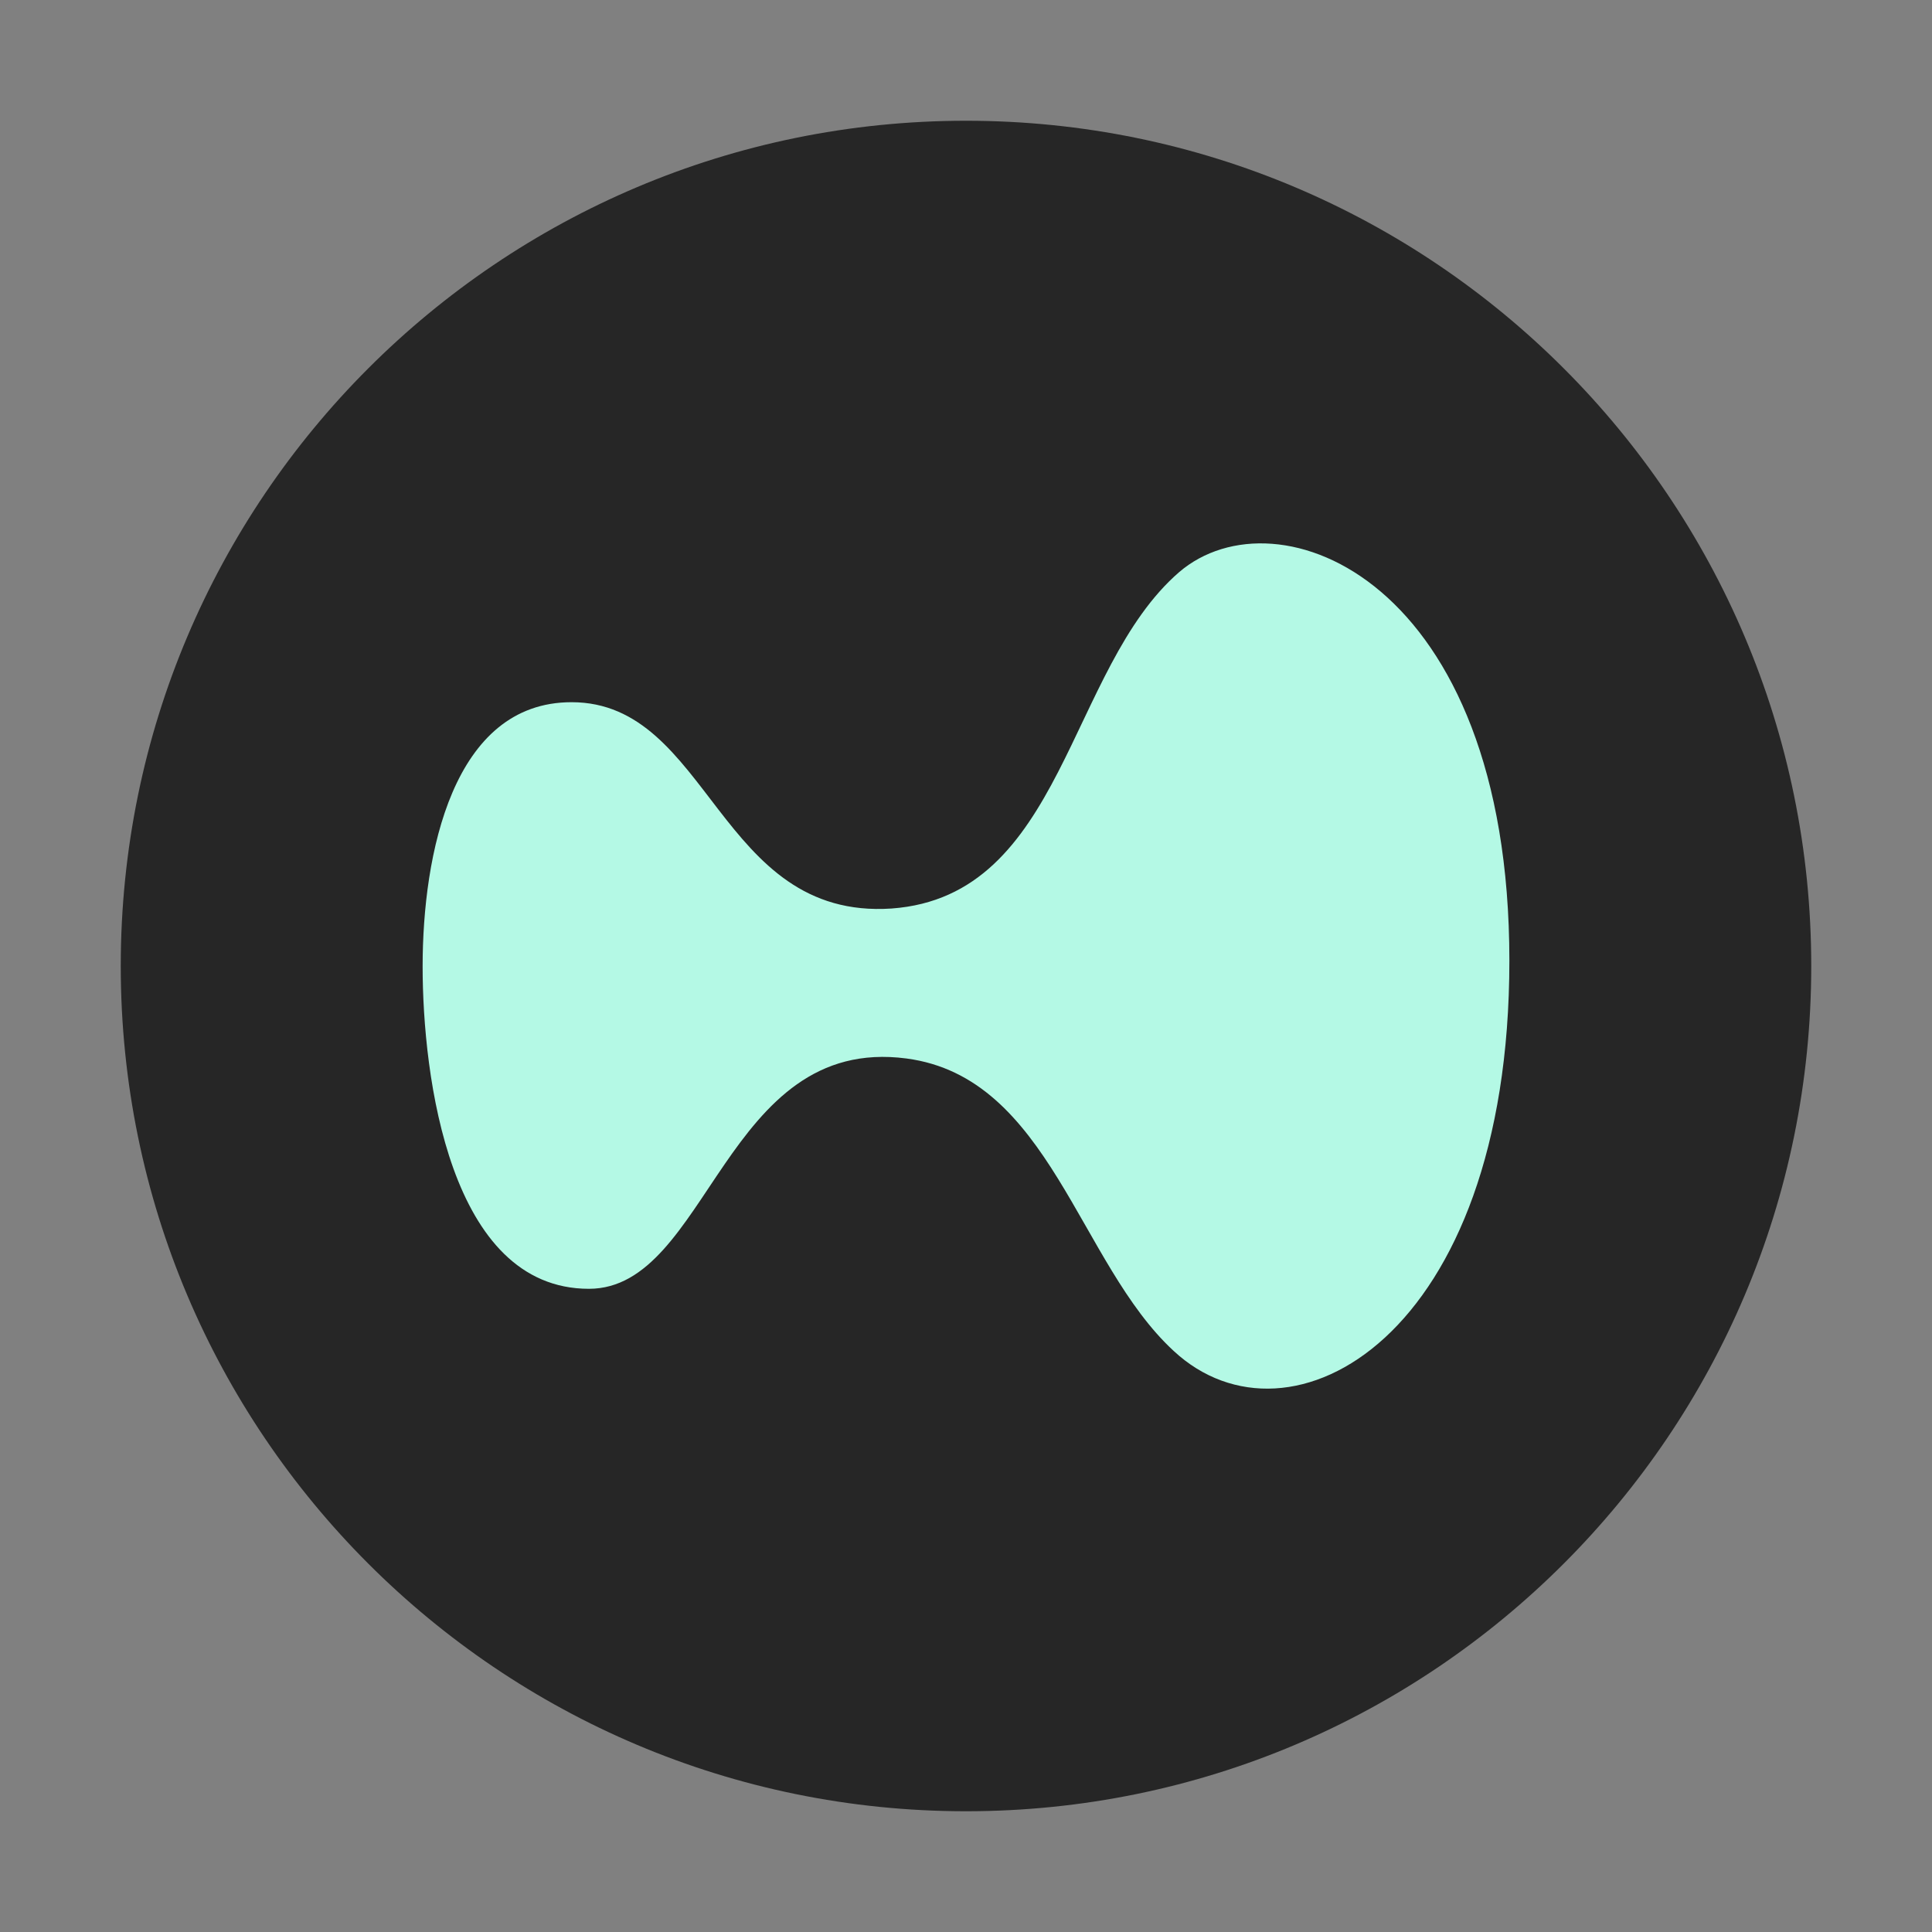 <svg width="24" height="24" viewBox="0 0 24 24" fill="none" xmlns="http://www.w3.org/2000/svg">
<rect x="0" y="0" width="24" height="24" fill="#808080" stroke="none"/>
<path d="M12 22.5C17.799 22.5 22.5 17.799 22.5 12C22.5 6.201 17.799 1.5 12 1.5C6.201 1.5 1.5 6.201 1.5 12C1.5 17.799 6.201 22.5 12 22.5Z" fill="#262626"/>
<path d="M18.75 11.934C18.75 16.617 16.019 18.12 14.58 16.782C13.395 15.691 13.043 13.385 11.261 13.149C8.999 12.85 8.804 16.01 7.316 16.01C5.583 16.01 5.25 13.365 5.25 12.006C5.25 10.617 5.622 8.723 7.1 8.723C8.823 8.723 8.921 11.43 11.075 11.286C13.219 11.131 13.258 8.311 14.648 7.107C15.862 6.067 18.75 7.189 18.75 11.934Z" fill="#B4F9E5"/>
</svg>
